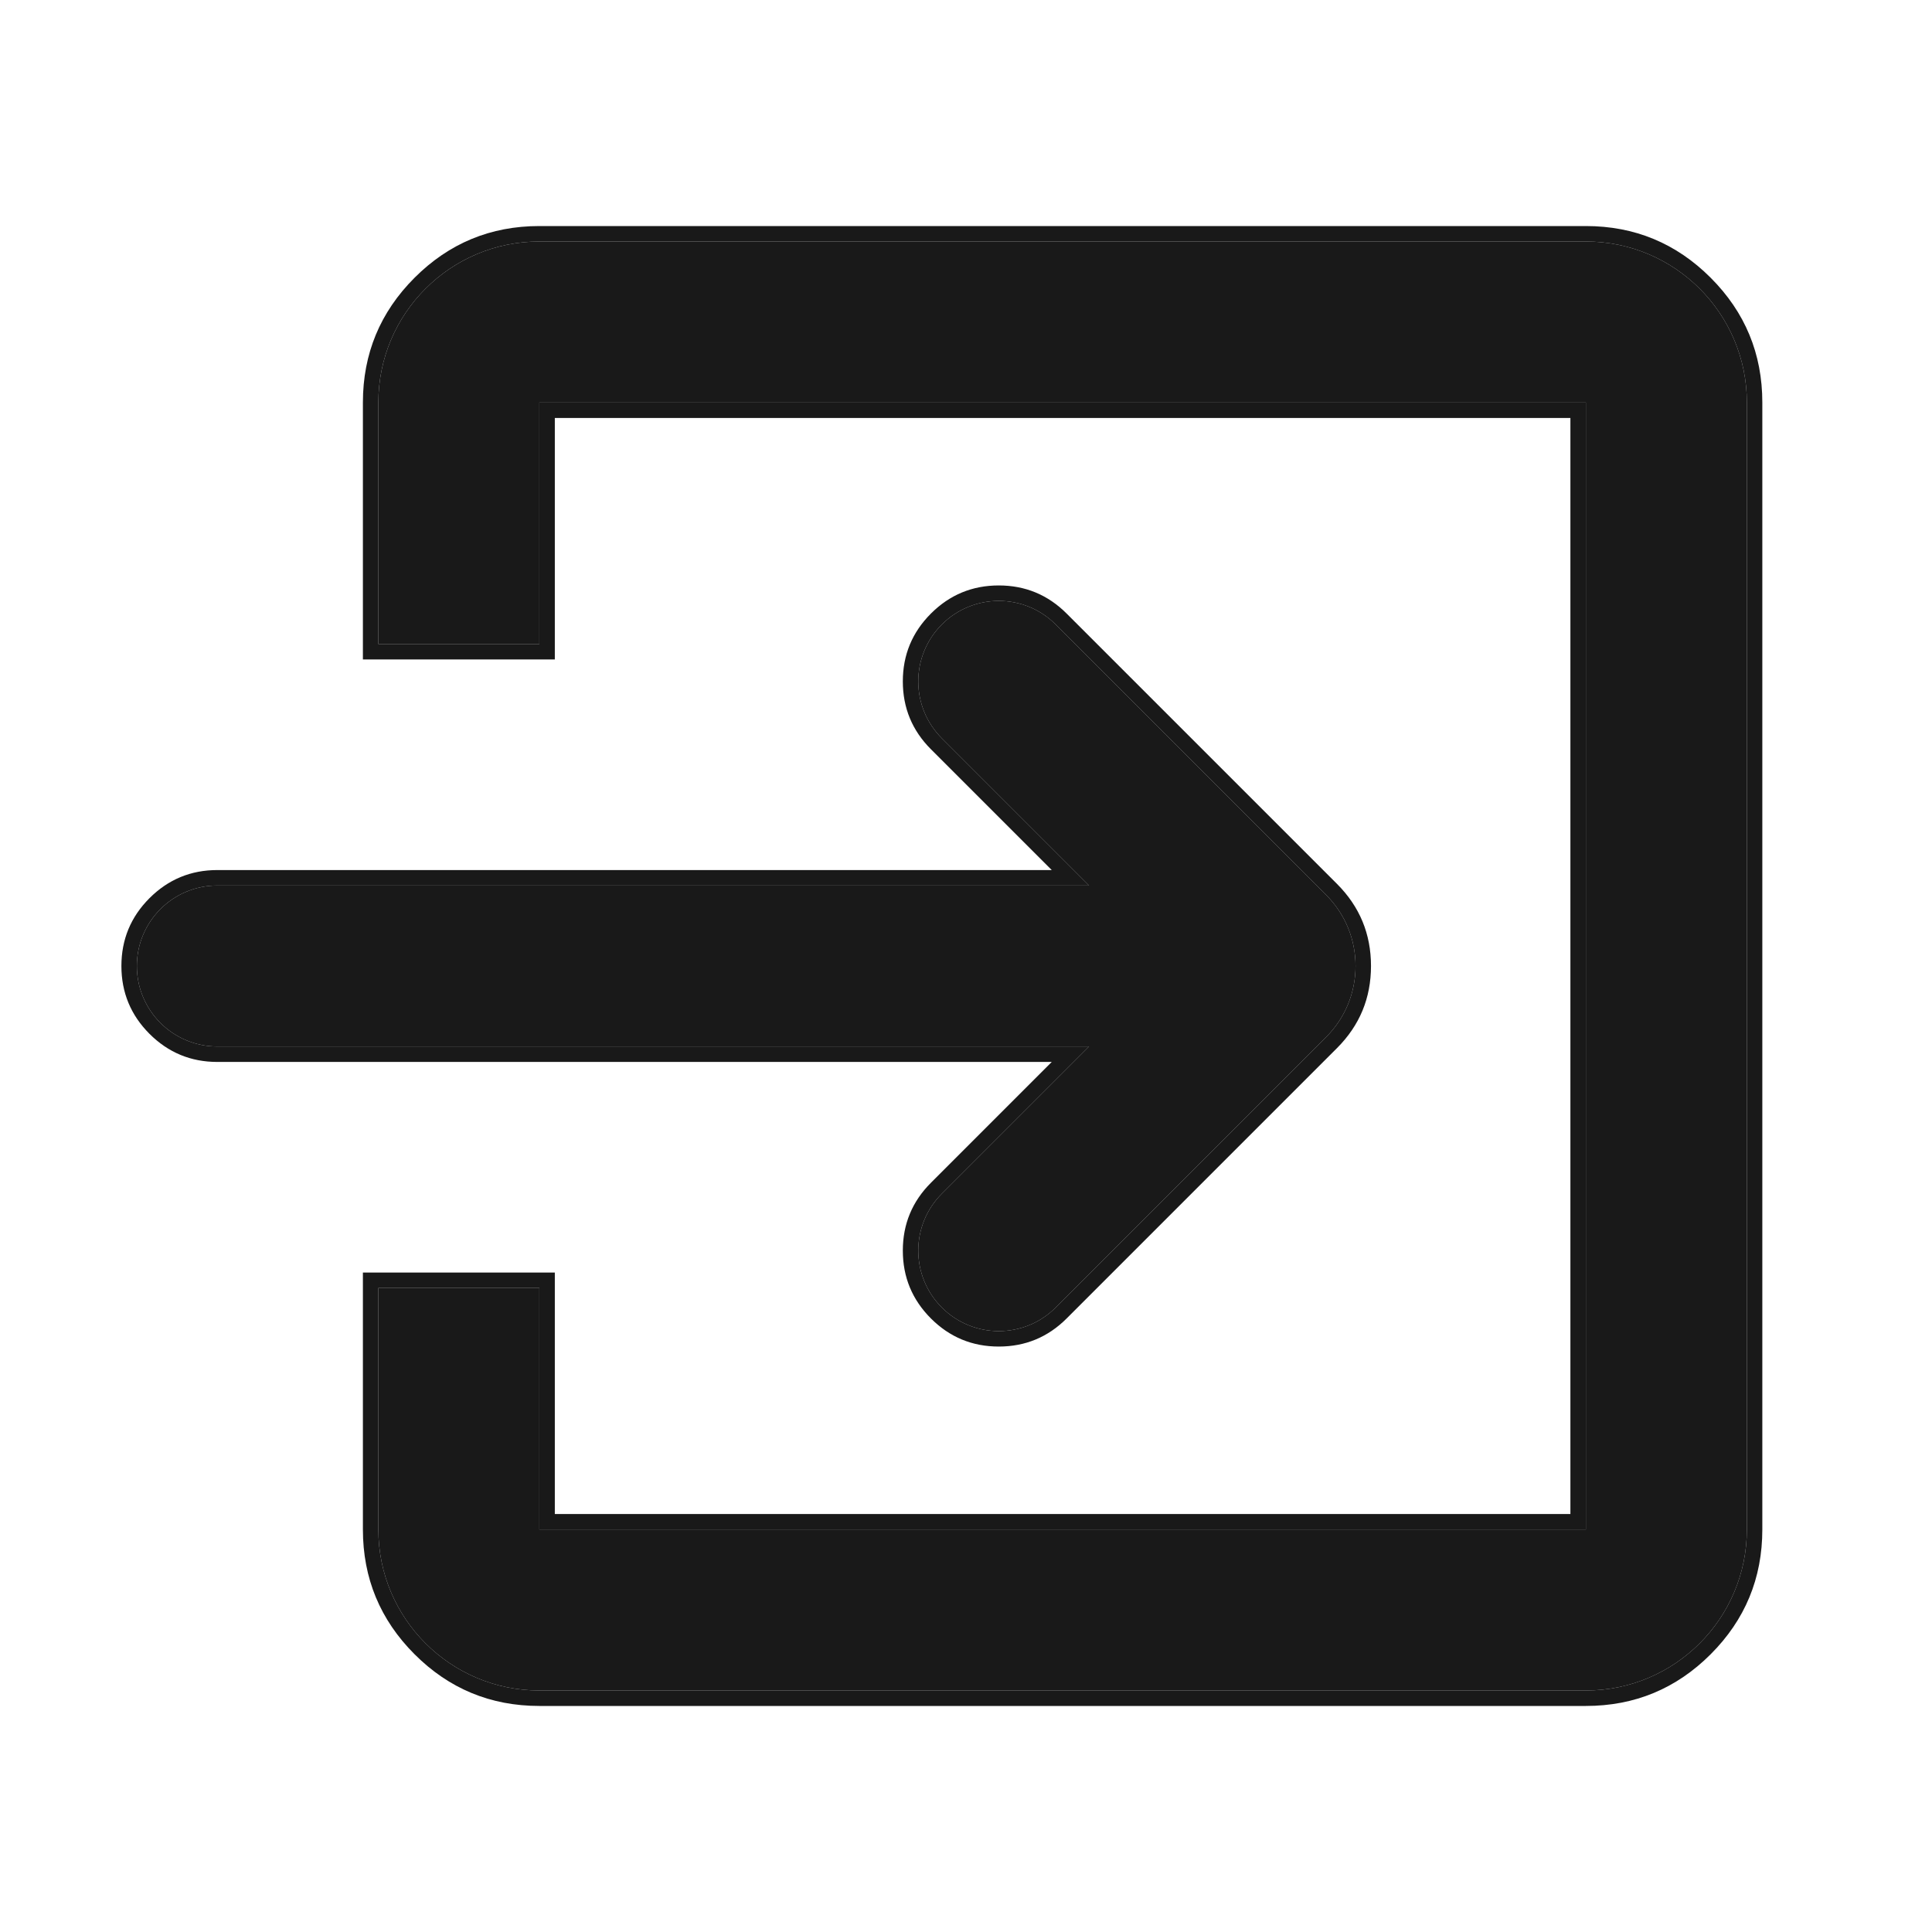 <svg xmlns="http://www.w3.org/2000/svg" xmlns:xlink="http://www.w3.org/1999/xlink" fill="none" version="1.1" width="80" height="80" viewBox="0 0 80 80"><g><g><g transform="matrix(0,-1,1,0,-64.333,75.667)"><path d="M39,73.333C39,71.492,37.508,70,35.667,70C33.826,70,32.334,71.492,32.334,73.333L32.334,109.428L26.239,103.333C24.937,102.031,22.827,102.031,21.525,103.333C20.223,104.635,20.223,106.746,21.525,108.047L32.721,119.243C34.348,120.87,36.986,120.87,38.613,119.243L49.809,108.047C51.111,106.746,51.111,104.635,49.809,103.333C48.507,102.031,46.397,102.031,45.095,103.333L39,109.428L39,73.333ZM12.334,80C8.652,80,5.667,82.985,5.667,86.667L5.667,130C5.667,133.682,8.652,136.667,12.334,136.667L59,136.667C62.682,136.667,65.667,133.682,65.667,130L65.667,86.667C65.667,82.985,62.682,80,59,80L49,80L49,86.667L59,86.667L59,130L12.334,130L12.334,86.667L22.334,86.667L22.334,80L12.334,80Z" fill-rule="evenodd" fill="#000000" fill-opacity="0.9"/><path d="M31.694,73.333L31.694,107.883L26.691,102.881Q25.528,101.717,23.882,101.717Q22.236,101.717,21.072,102.881Q19.909,104.044,19.909,105.69Q19.909,107.336,21.072,108.5L32.268,119.696Q33.676,121.103,35.667,121.103Q37.658,121.103,39.066,119.696L50.261,108.5Q51.425,107.336,51.425,105.69Q51.425,104.044,50.261,102.881Q49.098,101.717,47.452,101.717Q45.806,101.717,44.642,102.881L39.64,107.883L39.64,73.333Q39.64,71.688,38.477,70.524Q37.313,69.36,35.667,69.36Q34.021,69.36,32.857,70.524Q31.694,71.688,31.694,73.333ZM32.334,109.428L32.334,73.333C32.334,71.492,33.826,70,35.667,70C37.508,70,39,71.492,39,73.333L39,109.428L39.64,108.788L45.095,103.333C46.397,102.031,48.507,102.031,49.809,103.333C51.111,104.635,51.111,106.746,49.809,108.047L38.613,119.243C36.986,120.87,34.348,120.87,32.721,119.243L21.525,108.047C20.223,106.746,20.223,104.635,21.525,103.333C22.827,102.031,24.937,102.031,26.239,103.333L31.694,108.788L32.334,109.428ZM5.027,86.667L5.027,130Q5.027,133.027,7.167,135.167Q9.307,137.307,12.334,137.307L59,137.307Q62.027,137.307,64.167,135.167Q66.307,133.027,66.307,130L66.307,86.667Q66.307,83.64,64.167,81.5Q62.027,79.36,59,79.36L48.36,79.36L48.36,87.307L58.36,87.307L58.36,129.36L12.974,129.36L12.974,87.307L22.974,87.307L22.974,79.36L12.334,79.36Q9.307,79.36,7.167,81.5Q5.027,83.64,5.027,86.667ZM59,130L59,86.667L49,86.667L49,80.64L49,80L59,80C62.682,80,65.667,82.985,65.667,86.667L65.667,130C65.667,133.682,62.682,136.667,59,136.667L12.334,136.667C8.652,136.667,5.667,133.682,5.667,130L5.667,86.667C5.667,82.985,8.652,80,12.334,80L22.334,80L22.334,86.667L12.334,86.667L12.334,129.36L12.334,130L59,130Z" fill-rule="evenodd" fill="#000000" fill-opacity="0.9"/></g></g></g></svg>
